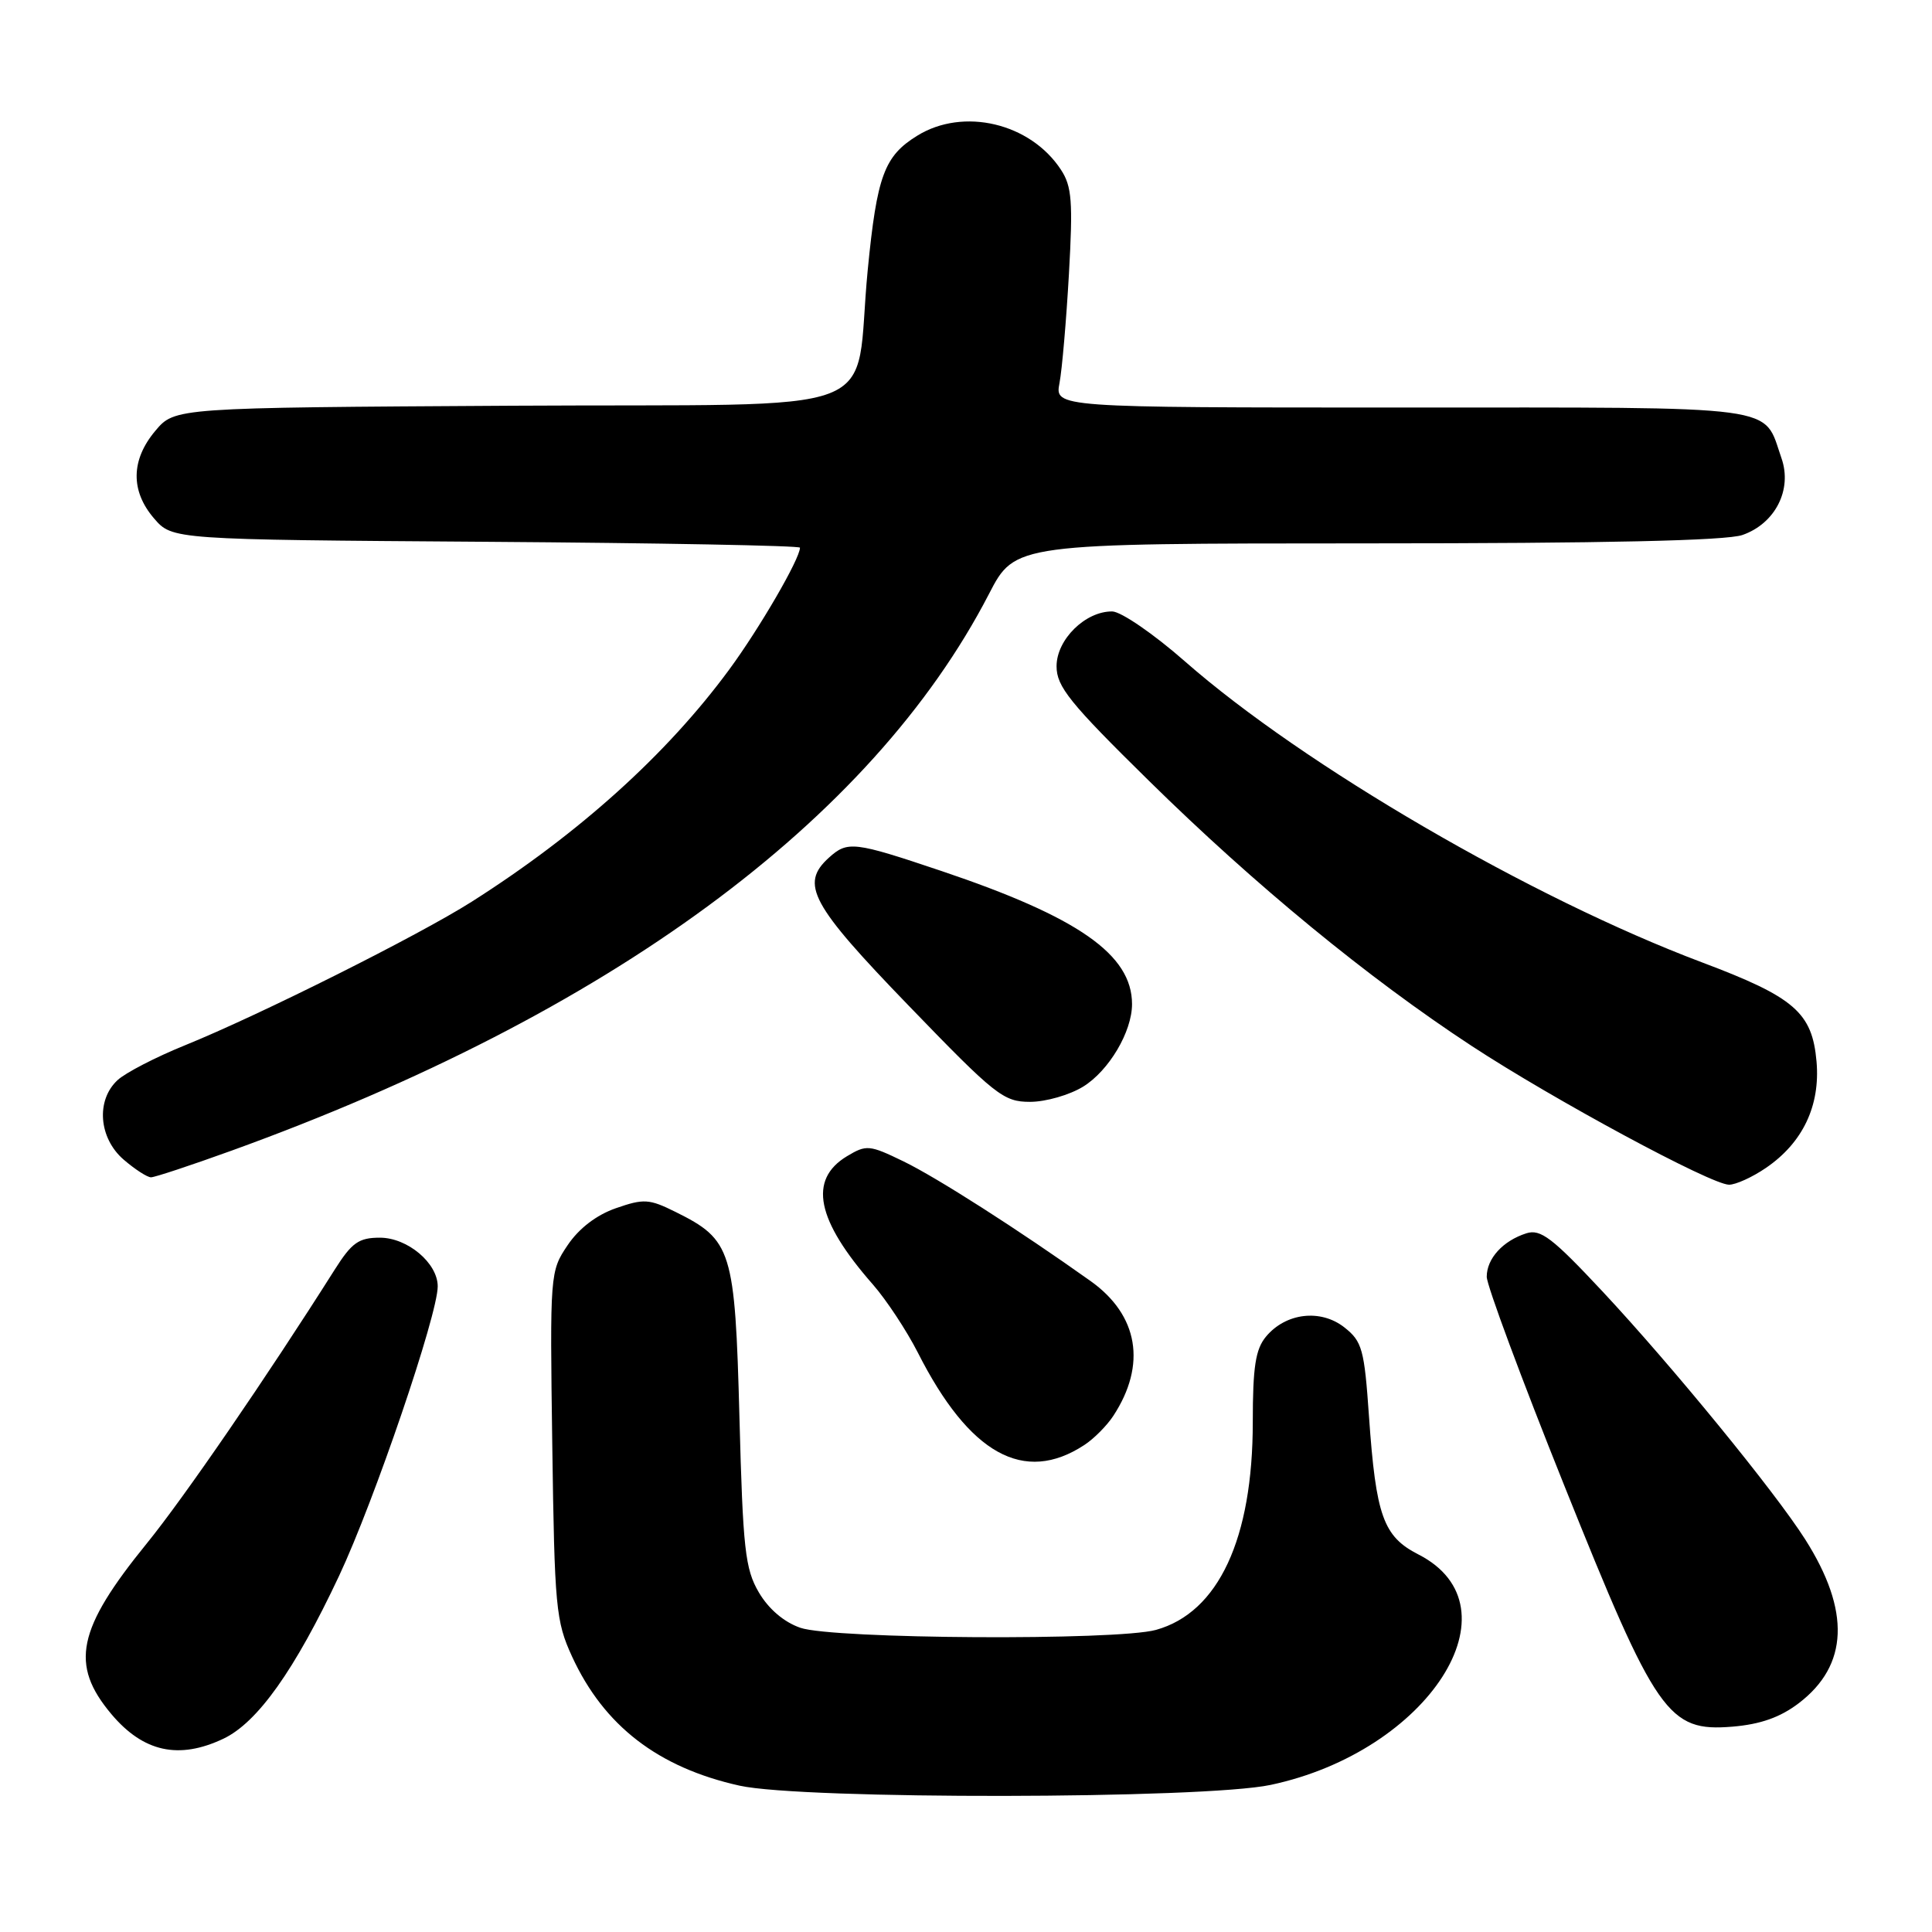 <?xml version="1.0" encoding="UTF-8" standalone="no"?>
<!DOCTYPE svg PUBLIC "-//W3C//DTD SVG 1.1//EN" "http://www.w3.org/Graphics/SVG/1.1/DTD/svg11.dtd" >
<svg xmlns="http://www.w3.org/2000/svg" xmlns:xlink="http://www.w3.org/1999/xlink" version="1.1" viewBox="0 0 256 256">
 <g >
 <path fill="currentColor"
d=" M 168.36 236.51 C 189.31 232.07 201.58 212.93 187.94 205.97 C 183.30 203.60 182.32 200.89 181.40 187.71 C 180.78 178.77 180.50 177.75 178.13 175.88 C 174.98 173.41 170.37 173.96 167.75 177.11 C 166.36 178.78 166.00 181.13 166.00 188.43 C 166.00 203.90 161.45 213.67 153.17 215.97 C 147.97 217.41 110.38 217.19 106.05 215.69 C 103.88 214.94 101.84 213.20 100.55 211.00 C 98.73 207.89 98.44 205.28 97.98 187.79 C 97.39 165.61 96.98 164.29 89.52 160.59 C 86.02 158.85 85.30 158.81 81.62 160.09 C 79.03 160.99 76.71 162.77 75.21 165.00 C 72.88 168.46 72.86 168.74 73.18 191.50 C 73.48 213.01 73.65 214.82 75.80 219.50 C 80.02 228.67 87.20 234.21 98.00 236.61 C 106.36 238.47 159.47 238.40 168.36 236.51 Z  M 29.60 230.39 C 34.13 228.24 39.05 221.31 44.93 208.81 C 49.59 198.90 58.00 174.22 58.00 170.45 C 58.00 167.37 54.00 164.00 50.34 164.00 C 47.53 164.00 46.62 164.65 44.34 168.25 C 35.34 182.48 24.38 198.45 19.46 204.50 C 10.21 215.88 9.24 220.56 14.75 227.12 C 18.99 232.16 23.69 233.19 29.60 230.39 Z  M 238.35 225.68 C 244.93 220.66 245.22 213.46 239.20 203.98 C 235.17 197.63 221.56 180.99 212.33 171.11 C 205.69 164.01 204.13 162.82 202.25 163.42 C 199.15 164.41 197.00 166.76 197.00 169.18 C 197.00 170.30 201.61 182.72 207.25 196.78 C 219.48 227.29 221.02 229.49 229.57 228.79 C 233.28 228.48 235.90 227.55 238.35 225.68 Z  M 143.68 191.47 C 144.94 190.65 146.67 188.91 147.52 187.61 C 151.96 180.83 150.85 174.26 144.50 169.74 C 134.97 162.96 124.15 156.04 119.72 153.89 C 115.19 151.69 114.80 151.66 112.22 153.21 C 107.08 156.32 108.17 161.67 115.67 170.21 C 117.46 172.26 120.13 176.31 121.61 179.21 C 128.43 192.68 135.69 196.71 143.68 191.47 Z  M 234.00 154.75 C 238.88 151.42 241.21 146.51 240.70 140.66 C 240.13 134.16 237.78 132.13 225.50 127.51 C 202.96 119.03 172.72 101.43 157.00 87.63 C 152.88 84.01 148.55 81.04 147.38 81.02 C 143.82 80.98 140.00 84.74 140.00 88.28 C 140.00 90.98 141.74 93.14 152.25 103.47 C 166.29 117.28 181.30 129.61 195.00 138.59 C 205.86 145.71 226.72 156.96 229.10 156.98 C 229.98 156.99 232.19 155.99 234.00 154.75 Z  M 30.70 152.46 C 80.63 134.40 115.48 108.79 131.04 78.71 C 134.50 72.01 134.50 72.01 181.10 72.00 C 212.62 72.00 228.73 71.64 230.88 70.89 C 235.22 69.38 237.51 64.89 236.06 60.73 C 233.56 53.57 236.80 54.00 185.73 54.00 C 139.77 54.00 139.77 54.00 140.39 50.75 C 140.73 48.96 141.29 42.45 141.64 36.28 C 142.18 26.72 142.03 24.69 140.58 22.49 C 136.53 16.30 127.65 14.20 121.54 17.98 C 117.17 20.68 116.20 23.29 114.98 35.76 C 113.03 55.74 118.99 53.46 67.79 53.76 C 23.16 54.02 23.16 54.02 20.58 57.09 C 17.34 60.94 17.28 65.05 20.41 68.69 C 22.83 71.50 22.83 71.50 64.41 71.79 C 87.29 71.95 106.00 72.30 106.00 72.57 C 106.00 74.04 100.61 83.31 96.61 88.74 C 88.35 99.97 76.69 110.47 62.51 119.48 C 55.45 123.96 34.46 134.47 24.50 138.51 C 20.65 140.07 16.64 142.14 15.58 143.12 C 12.69 145.79 13.08 150.81 16.39 153.66 C 17.89 154.95 19.51 156.00 20.01 156.00 C 20.50 156.00 25.31 154.41 30.70 152.46 Z  M 143.53 143.98 C 146.94 141.87 150.00 136.71 150.00 133.05 C 150.00 126.49 142.88 121.52 124.77 115.42 C 113.12 111.50 112.31 111.41 109.83 113.65 C 105.98 117.14 107.43 119.83 120.40 133.25 C 131.90 145.16 132.96 146.00 136.49 146.00 C 138.57 146.00 141.73 145.09 143.53 143.98 Z "/>
</g>
</svg>